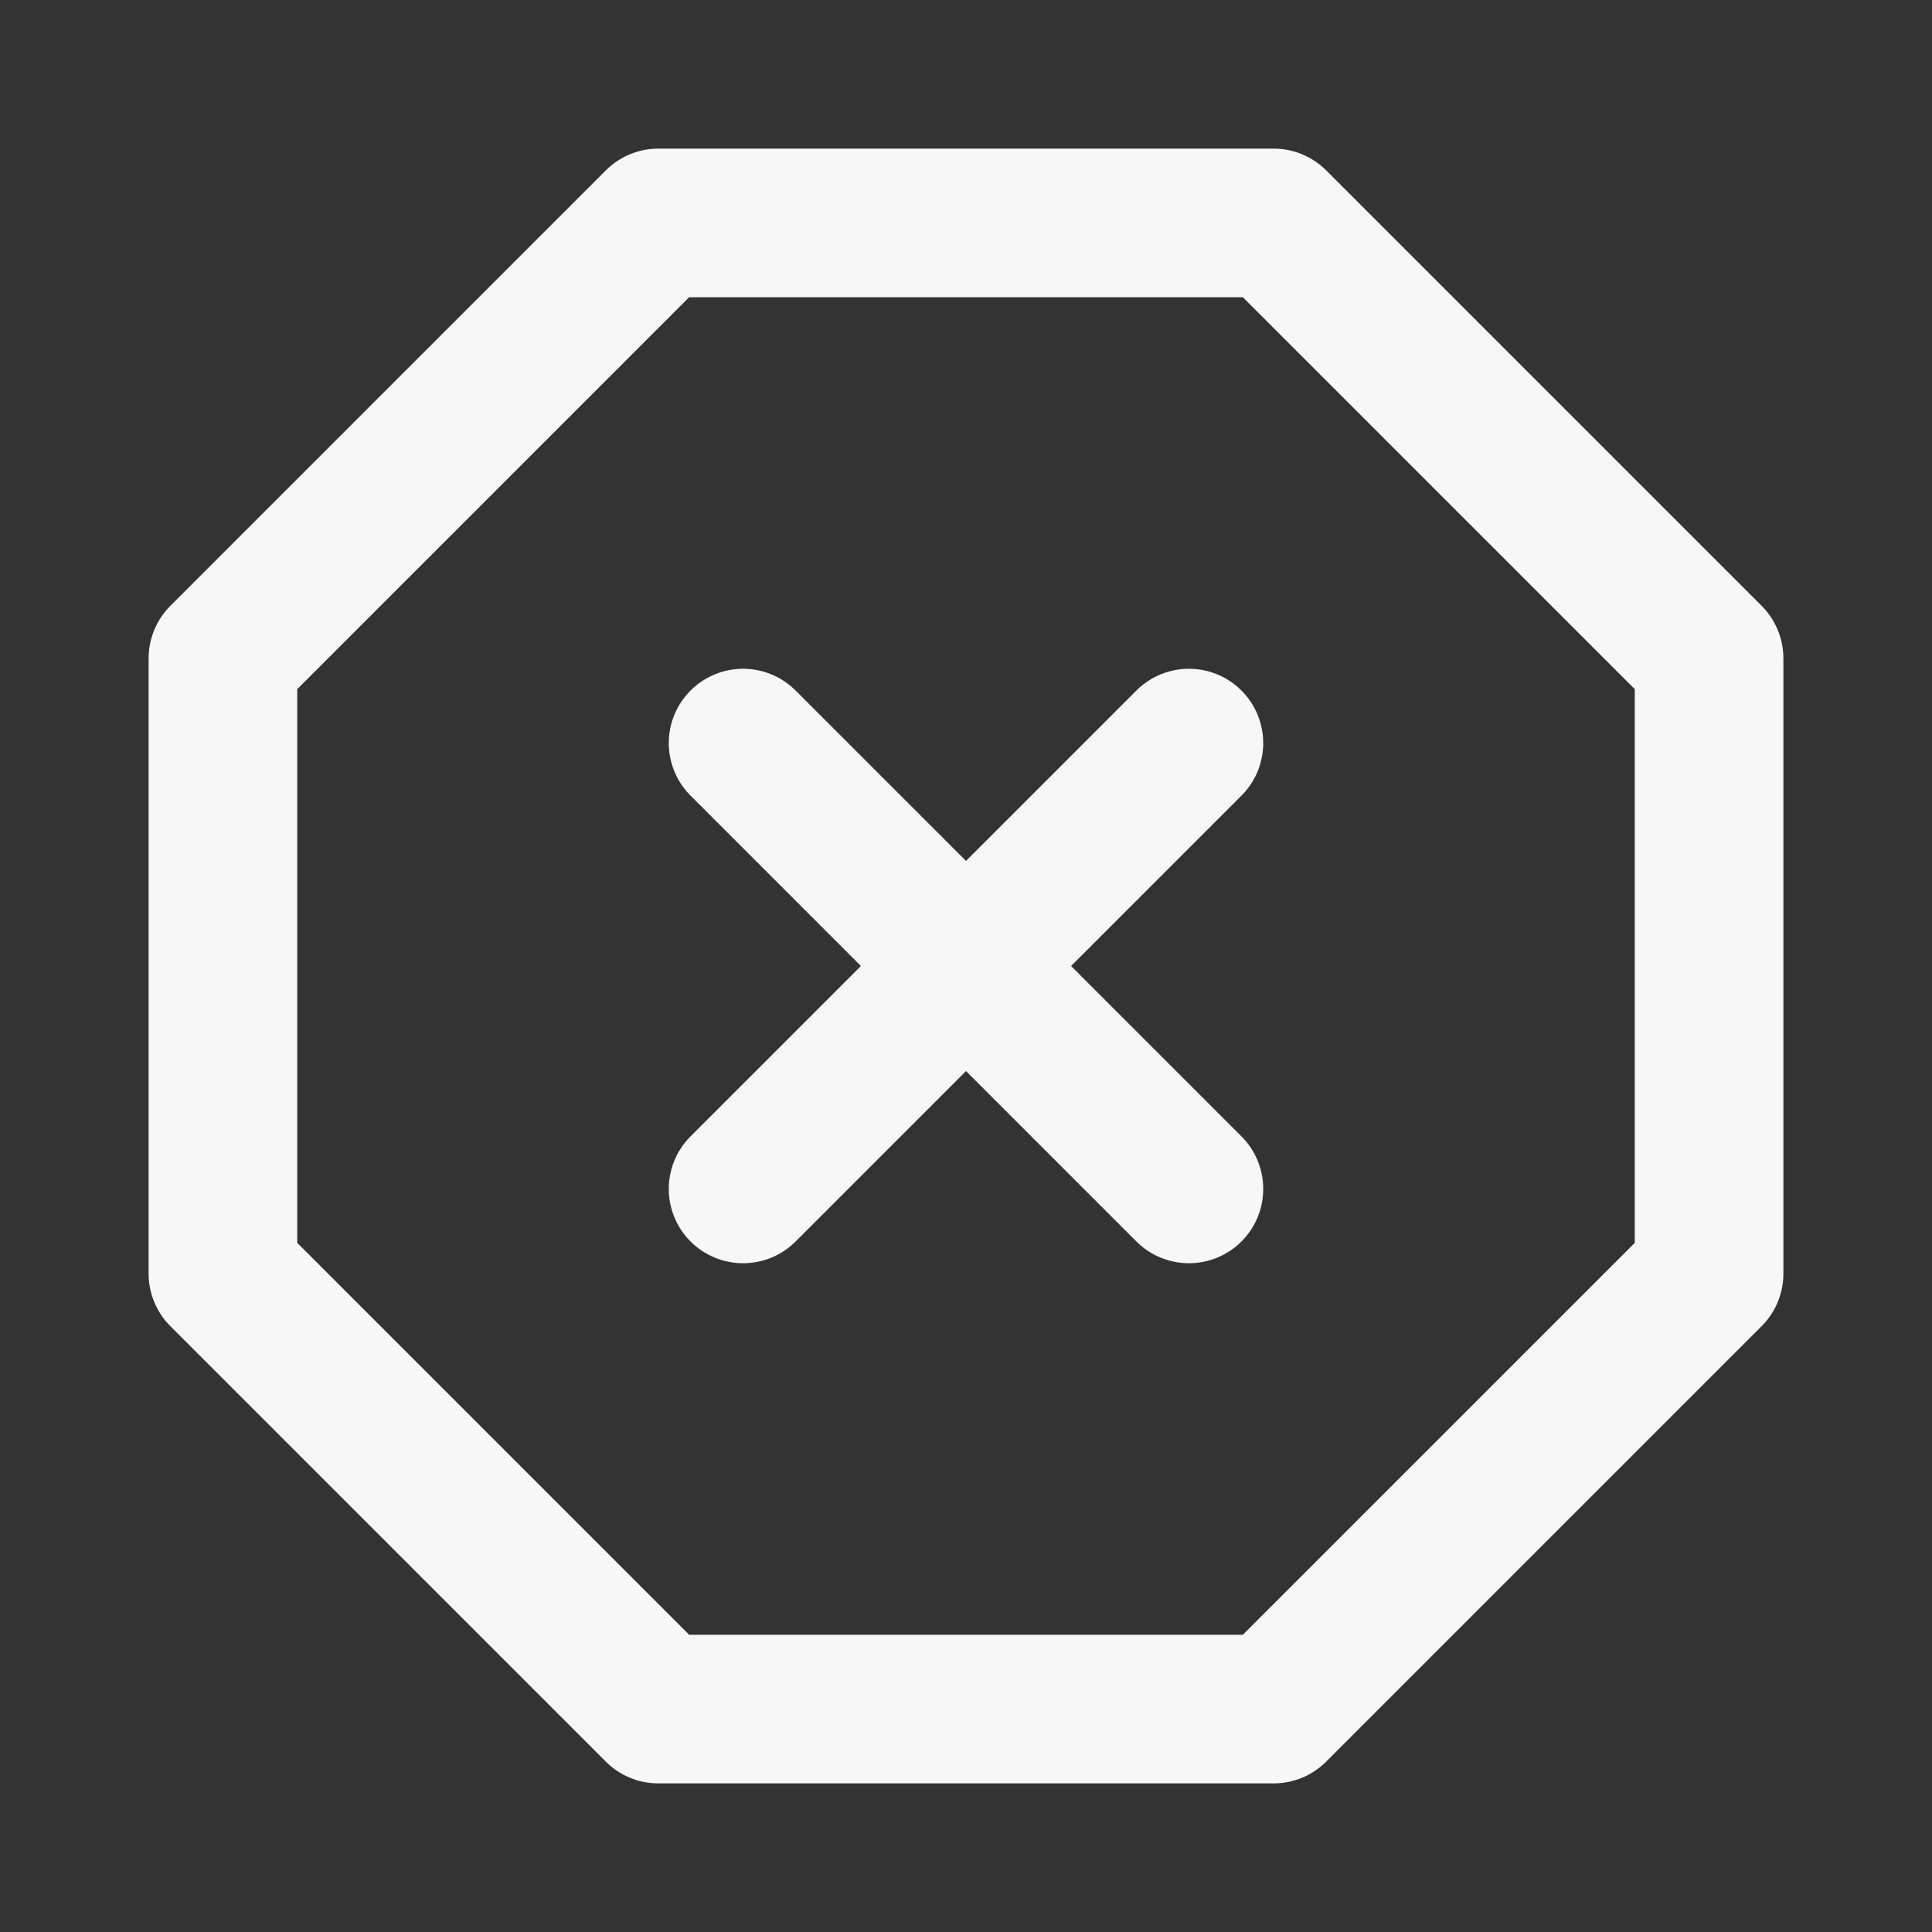 <svg xmlns="http://www.w3.org/2000/svg" width="70" height="70" viewBox="0 0 26 26"><rect x="0" y="0" width="26" height="26" fill="#333333" stroke="none"/><title>x octagon</title><g stroke-linecap="round" class="nc-icon-wrapper" fill="none" stroke="#F7F7F7" stroke-width="2" stroke-linejoin="round"><g transform="translate(1 1)"><path d="M7.86 2L16.14 2 22 7.86 22 16.14 16.14 22 7.86 22 2 16.14 2 7.86 7.86 2z"></path><path d="M15 9L9 15"></path><path d="M9 9L15 15"></path></g></g></svg>